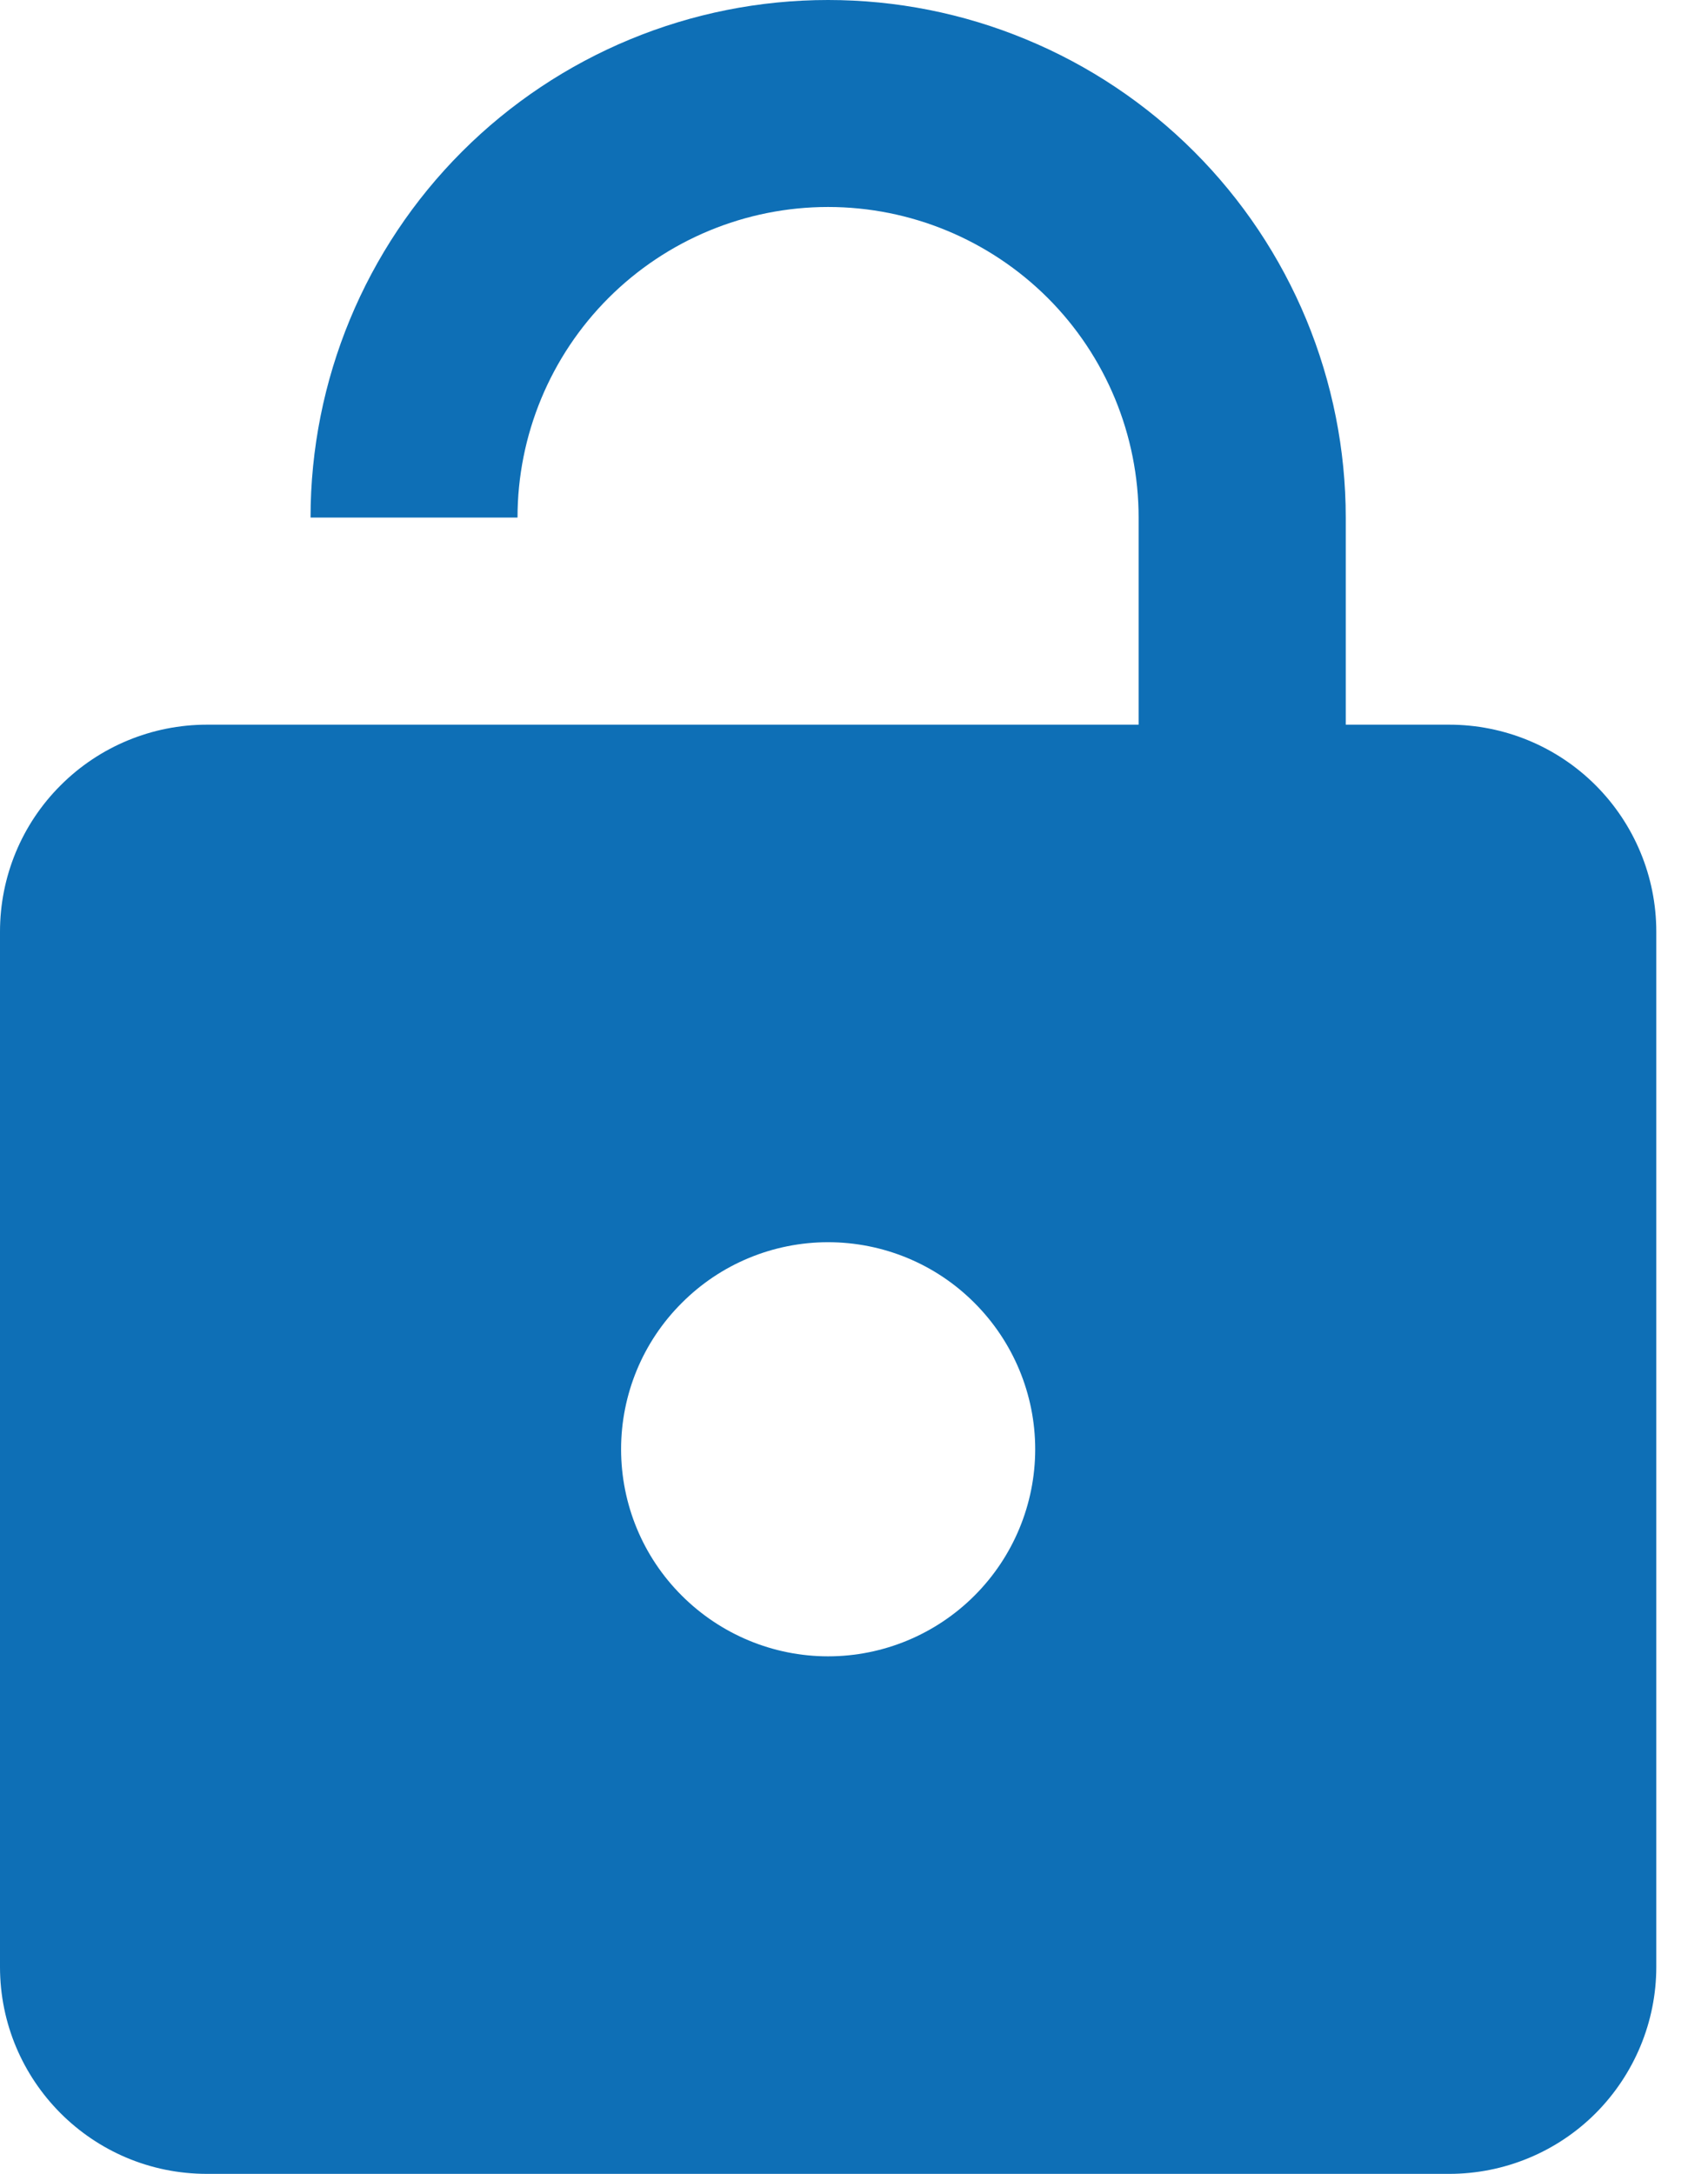 <svg width="11" height="14" viewBox="0 0 11 14" fill="none" xmlns="http://www.w3.org/2000/svg">
<path d="M9.333 4.667C9.687 4.667 10.026 4.807 10.276 5.057C10.526 5.307 10.667 5.646 10.667 6V12.667C10.667 13.02 10.526 13.359 10.276 13.61C10.026 13.86 9.687 14 9.333 14H1.333C0.593 14 0 13.4 0 12.667V6C0 5.646 0.14 5.307 0.391 5.057C0.641 4.807 0.98 4.667 1.333 4.667H7.333V3.333C7.333 2.803 7.123 2.294 6.748 1.919C6.372 1.544 5.864 1.333 5.333 1.333C4.803 1.333 4.294 1.544 3.919 1.919C3.544 2.294 3.333 2.803 3.333 3.333H2C2 2.449 2.351 1.601 2.976 0.976C3.601 0.351 4.449 0 5.333 0C5.771 0 6.205 0.086 6.609 0.254C7.013 0.421 7.381 0.667 7.69 0.976C8 1.286 8.245 1.653 8.413 2.058C8.58 2.462 8.667 2.896 8.667 3.333V4.667H9.333ZM5.333 10.667C5.687 10.667 6.026 10.526 6.276 10.276C6.526 10.026 6.667 9.687 6.667 9.333C6.667 8.98 6.526 8.641 6.276 8.391C6.026 8.14 5.687 8 5.333 8C4.98 8 4.641 8.14 4.391 8.391C4.14 8.641 4 8.98 4 9.333C4 9.687 4.14 10.026 4.391 10.276C4.641 10.526 4.98 10.667 5.333 10.667Z" fill="#0E6FB6"/>
</svg>
